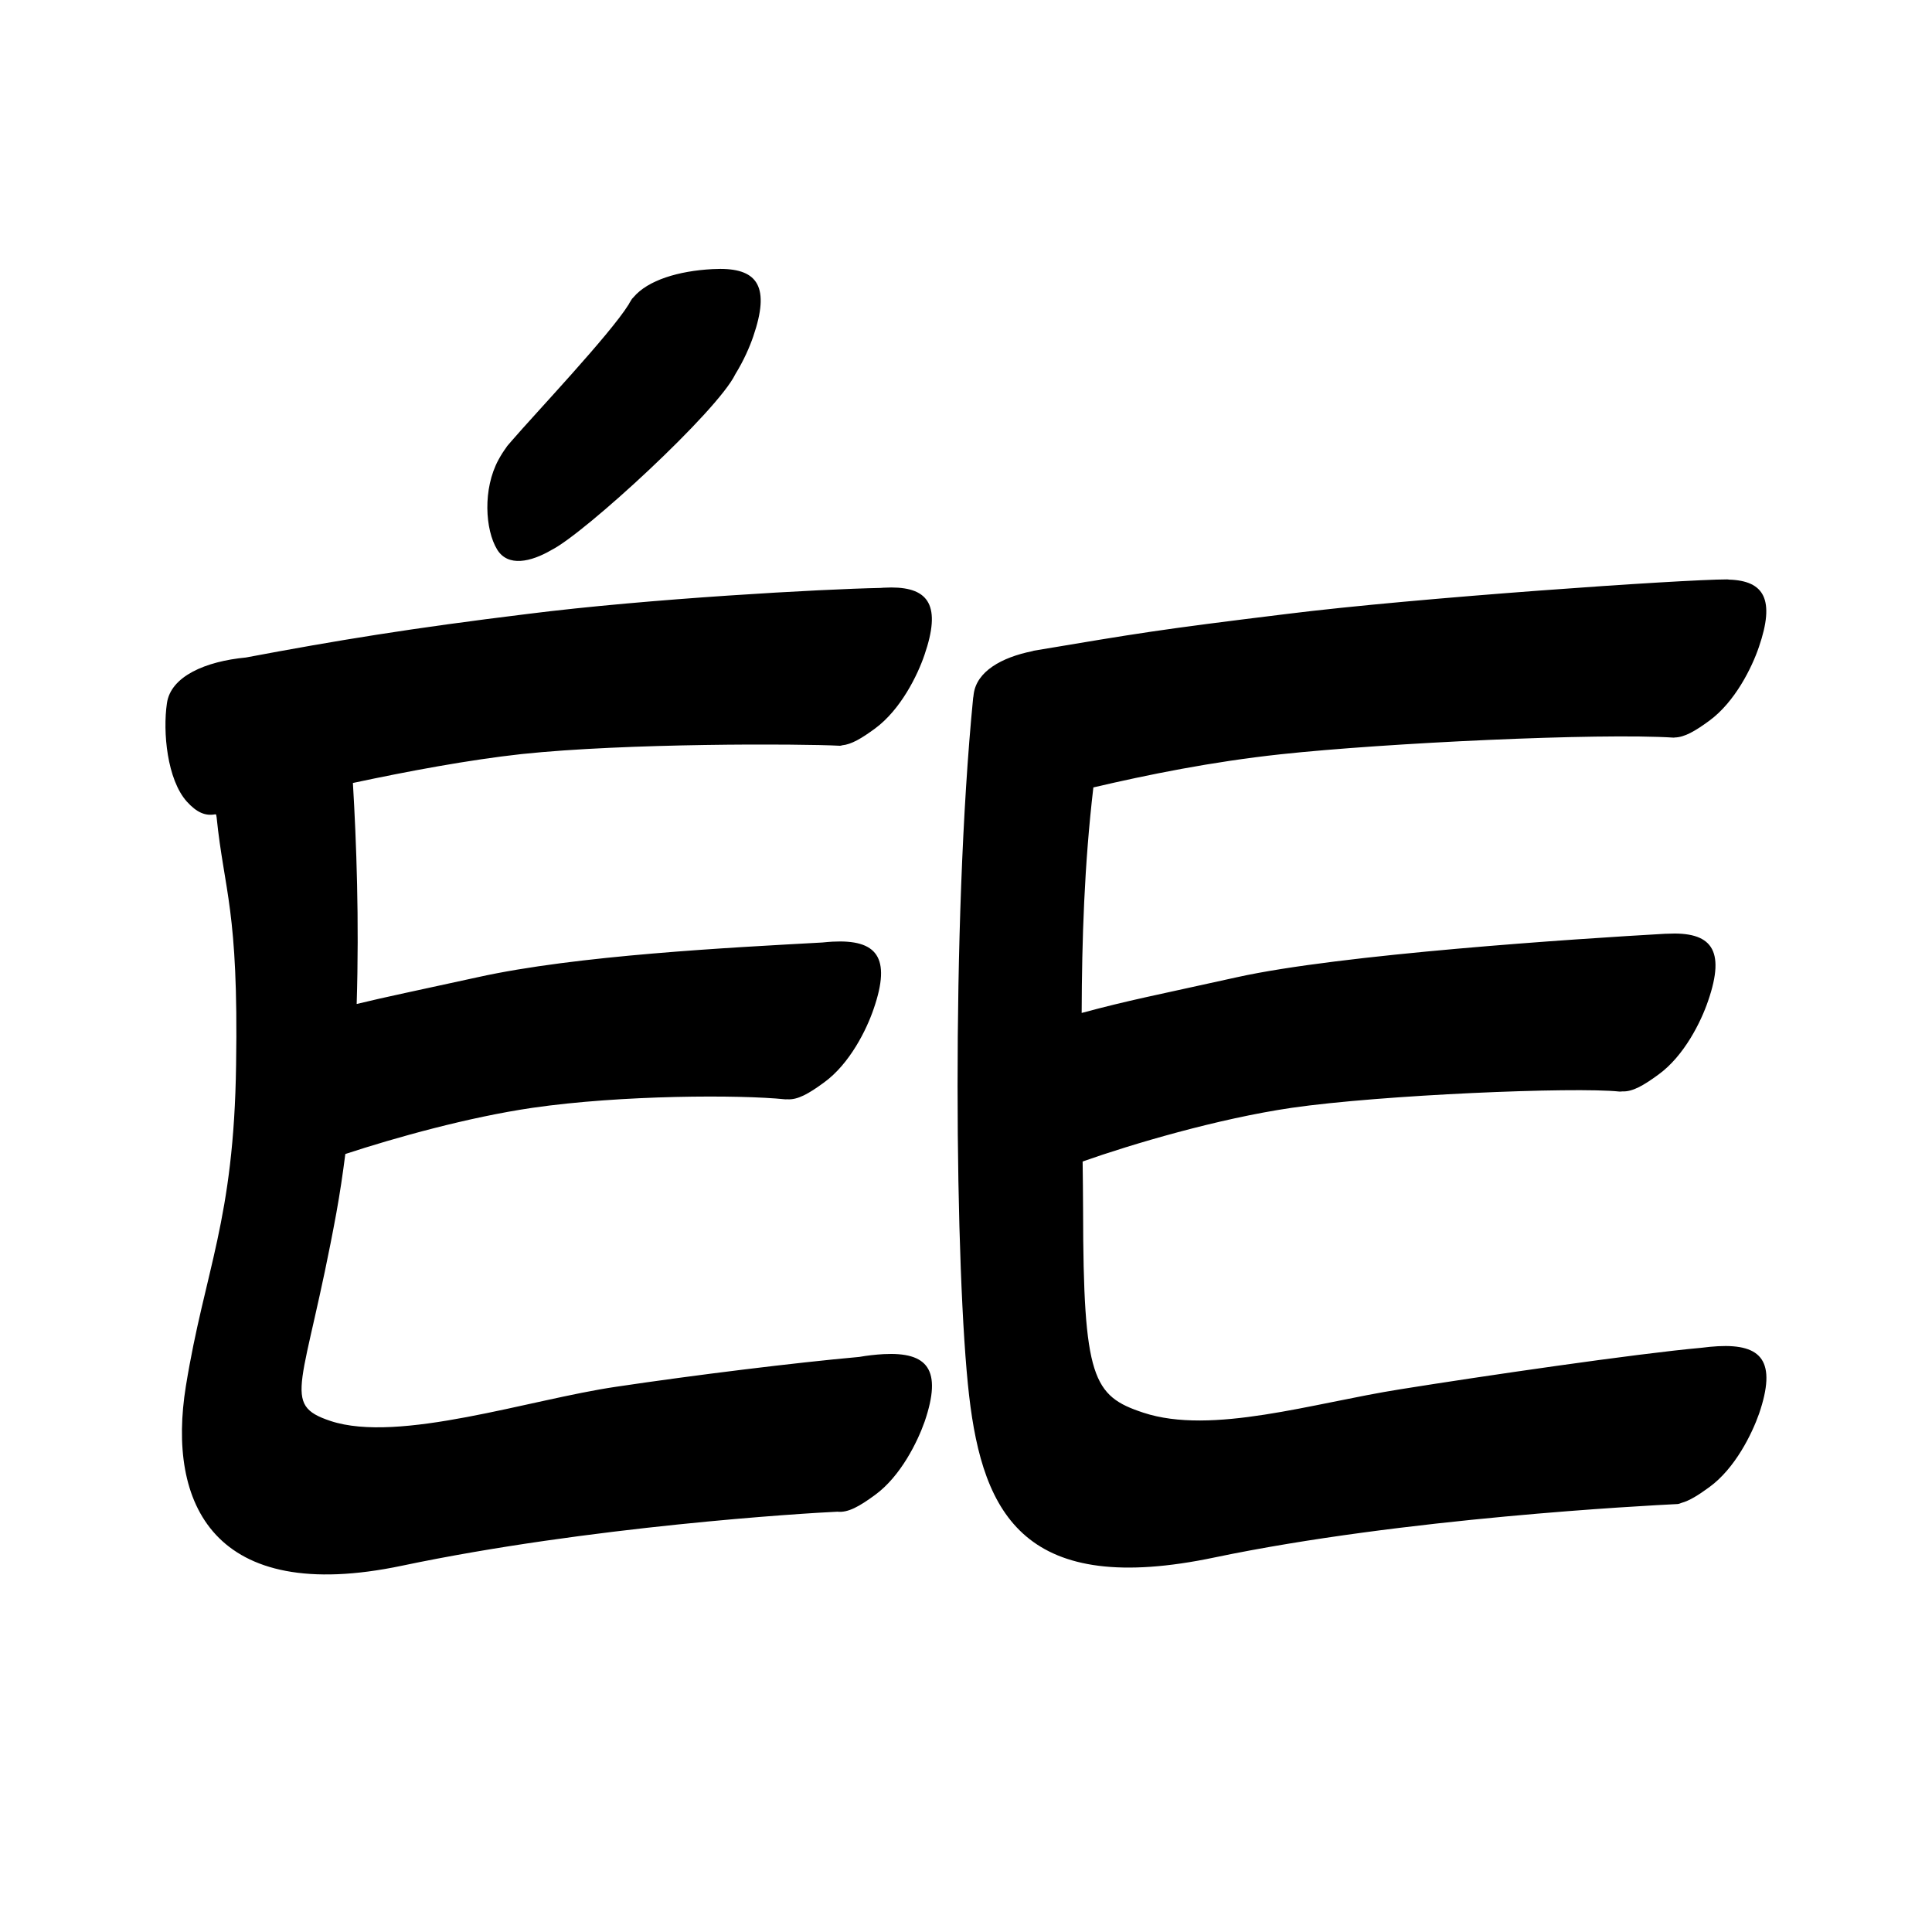 <?xml version="1.0" encoding="UTF-8" standalone="no"?>
<svg
   version="1.2"
   width="100mm"
   height="100mm"
   viewBox="0 0 10000 10000"
   preserveAspectRatio="xMidYMid"
   fill-rule="evenodd"
   stroke-width="28.222"
   stroke-linejoin="round"
   xml:space="preserve"
   id="svg35"
   sodipodi:docname="gobo-caps-E01A.svg"
   inkscape:version="1.4 (86a8ad7, 2024-10-11)"
   xmlns:inkscape="http://www.inkscape.org/namespaces/inkscape"
   xmlns:sodipodi="http://sodipodi.sourceforge.net/DTD/sodipodi-0.dtd"
   xmlns="http://www.w3.org/2000/svg"
   xmlns:svg="http://www.w3.org/2000/svg"
   xmlns:ooo="http://xml.openoffice.org/svg/export"><sodipodi:namedview
   id="namedview35"
   pagecolor="#ffffff"
   bordercolor="#000000"
   borderopacity="0.25"
   inkscape:showpageshadow="2"
   inkscape:pageopacity="0.0"
   inkscape:pagecheckerboard="0"
   inkscape:deskcolor="#d1d1d1"
   inkscape:document-units="mm"
   showgrid="false"
   inkscape:zoom="3.0876875"
   inkscape:cx="188.81444"
   inkscape:cy="188.97638"
   inkscape:window-width="2560"
   inkscape:window-height="1369"
   inkscape:window-x="-8"
   inkscape:window-y="-8"
   inkscape:window-maximized="1"
   inkscape:current-layer="svg35" />
 <defs
   class="ClipPathGroup"
   id="defs2">
  
  <clipPath
   id="presentation_clip_path_shrink"
   clipPathUnits="userSpaceOnUse">
   <rect
   x="10"
   y="10"
   width="9980"
   height="9980"
   id="rect2" />
  </clipPath>
 
  
 
   
  
    
   
     
    
      
      
      
      
      
      
      
      
      
      
      
      
      
      
      
      
      
      
      
      
     
       
      
       
      
       
      
       
      
       
      
       
      
       
      
       
      
       
      
       
      
       
      
       
      
       
      
       
      
       
      
       
      
       
      
       
      
       
      
       
      
        
        
       
        
        
       
        
        
       
        
        
       
        
        
       
        
        
       
        
        
       
        
        
       
        
        
       
        
        
       
        
        
       
        
        
       
        
        
       
        
        
       
        
        
       
        
        
       
        
        
       
        
        
       
        
        
       
        
        
       </defs>
 <defs
   class="TextShapeIndex"
   id="defs3">
  <g
   ooo:slide="id1"
   ooo:id-list="id3 id4 id5 id6 id7 id8 id9 id10 id11 id12 id13 id14 id15 id16 id17 id18 id19 id20 id21 id22"
   id="g2" />
 </defs>
 <defs
   class="EmbeddedBulletChars"
   id="defs12">
  <g
   id="bullet-char-template-57356"
   transform="scale(0,-0)">
   <path
   d="M 580,1141 L 1163,571 580,0 -4,571 580,1141 Z"
   id="path3" />
  </g>
  <g
   id="bullet-char-template-57354"
   transform="scale(0,-0)">
   <path
   d="M 8,1128 L 1137,1128 1137,0 8,0 8,1128 Z"
   id="path4" />
  </g>
  <g
   id="bullet-char-template-10146"
   transform="scale(0,-0)">
   <path
   d="M 174,0 L 602,739 174,1481 1456,739 174,0 Z M 1358,739 L 309,1346 659,739 1358,739 Z"
   id="path5" />
  </g>
  <g
   id="bullet-char-template-10132"
   transform="scale(0,-0)">
   <path
   d="M 2015,739 L 1276,0 717,0 1260,543 174,543 174,936 1260,936 717,1481 1274,1481 2015,739 Z"
   id="path6" />
  </g>
  <g
   id="bullet-char-template-10007"
   transform="scale(0,-0)">
   <path
   d="M 0,-2 C -7,14 -16,27 -25,37 L 356,567 C 262,823 215,952 215,954 215,979 228,992 255,992 264,992 276,990 289,987 310,991 331,999 354,1012 L 381,999 492,748 772,1049 836,1024 860,1049 C 881,1039 901,1025 922,1006 886,937 835,863 770,784 769,783 710,716 594,584 L 774,223 C 774,196 753,168 711,139 L 727,119 C 717,90 699,76 672,76 641,76 570,178 457,381 L 164,-76 C 142,-110 111,-127 72,-127 30,-127 9,-110 8,-76 1,-67 -2,-52 -2,-32 -2,-23 -1,-13 0,-2 Z"
   id="path7" />
  </g>
  <g
   id="bullet-char-template-10004"
   transform="scale(0,-0)">
   <path
   d="M 285,-33 C 182,-33 111,30 74,156 52,228 41,333 41,471 41,549 55,616 82,672 116,743 169,778 240,778 293,778 328,747 346,684 L 369,508 C 377,444 397,411 428,410 L 1163,1116 C 1174,1127 1196,1133 1229,1133 1271,1133 1292,1118 1292,1087 L 1292,965 C 1292,929 1282,901 1262,881 L 442,47 C 390,-6 338,-33 285,-33 Z"
   id="path8" />
  </g>
  <g
   id="bullet-char-template-9679"
   transform="scale(0,-0)">
   <path
   d="M 813,0 C 632,0 489,54 383,161 276,268 223,411 223,592 223,773 276,916 383,1023 489,1130 632,1184 813,1184 992,1184 1136,1130 1245,1023 1353,916 1407,772 1407,592 1407,412 1353,268 1245,161 1136,54 992,0 813,0 Z"
   id="path9" />
  </g>
  <g
   id="bullet-char-template-8226"
   transform="scale(0,-0)">
   <path
   d="M 346,457 C 273,457 209,483 155,535 101,586 74,649 74,723 74,796 101,859 155,911 209,963 273,989 346,989 419,989 480,963 531,910 582,859 608,796 608,723 608,648 583,586 532,535 482,483 420,457 346,457 Z"
   id="path10" />
  </g>
  <g
   id="bullet-char-template-8211"
   transform="scale(0,-0)">
   <path
   d="M -4,459 L 1135,459 1135,606 -4,606 -4,459 Z"
   id="path11" />
  </g>
  <g
   id="bullet-char-template-61548"
   transform="scale(0,-0)">
   <path
   d="M 173,740 C 173,903 231,1043 346,1159 462,1274 601,1332 765,1332 928,1332 1067,1274 1183,1159 1299,1043 1357,903 1357,740 1357,577 1299,437 1183,322 1067,206 928,148 765,148 601,148 462,206 346,322 231,437 173,577 173,740 Z"
   id="path12" />
  </g>
 </defs>
 
 <path
   id="path13"
   d="M 3727.834 1391.801 C 3714.816 1391.79 3701.198 1392.177 3687.01 1392.99 C 3513.706 1402.192 3353.444 1449.671 3278.611 1538.924 C 3273.562 1543.427 3269.287 1548.733 3266.002 1554.995 C 3265.549 1555.878 3264.884 1556.928 3264.4 1557.838 C 3260.544 1563.676 3257.066 1569.716 3253.91 1575.873 C 3157.226 1731.768 2765.265 2145.867 2648.21 2282.031 C 2644.292 2286.312 2640.487 2290.876 2636.687 2295.415 C 2633.453 2299.272 2627.577 2305.817 2625.008 2309.006 C 2622.927 2311.59 2621.132 2314.617 2619.323 2317.636 C 2605.526 2336.488 2592.388 2357.064 2579.997 2380.01 C 2497.997 2531.01 2511.021 2742.012 2573.021 2844.012 C 2628.688 2935.592 2747.164 2909.342 2854.761 2846.596 C 3026.24 2760.624 3713.613 2128.684 3806.021 1936.988 C 3806.103 1936.819 3806.146 1936.64 3806.228 1936.471 C 3849.735 1866.087 3880.785 1794.573 3898.987 1740.979 C 3986.174 1486.917 3923.105 1391.97 3727.834 1391.801 z M 8940.023 2998.99 C 8713.023 2998.99 7330.025 3093.997 6659.025 3177.997 C 5990.025 3259.997 5899.991 3276.011 5350.991 3368.011 C 5348.277 3368.469 5345.757 3369.658 5343.136 3370.492 C 5182.291 3403.071 5056.255 3475.678 5040.002 3590.995 C 5039.299 3595.791 5038.752 3600.945 5038.142 3605.93 C 5037.841 3607.967 5037.204 3609.914 5037.005 3611.976 C 4922.005 4777.976 4944.025 6601.022 5016.025 7223.022 C 5088.025 7845.022 5308.988 8267.007 6287.988 8061.007 C 7264.988 7857.007 8522.02 7793.003 8681.02 7785.003 C 8688.107 7784.735 8695.603 7782.305 8703.293 7778.905 C 8744.726 7767.678 8790.736 7738.982 8847.987 7696.998 C 8980.987 7599.998 9068.026 7422.021 9105.026 7317.021 C 9197.026 7047.021 9120.015 6955.998 8892.015 6967.998 C 8863.422 6969.636 8835.195 6972.324 8807.679 6976.008 C 8465.125 7006.835 7675.555 7122.413 7246.999 7190.982 C 6796.999 7261.982 6271.985 7429.008 5917.985 7312.008 C 5656.985 7226.008 5607.014 7135.01 5606.014 6264.01 C 5605.918 6180.479 5604.497 6095.755 5603.689 6011.881 C 5857.536 5922.355 6302.341 5790.243 6686 5734.017 C 7149 5667.017 8150.002 5624.991 8383.003 5649.991 C 8387.506 5650.219 8392.05 5649.551 8396.593 5649.061 C 8449.371 5651.758 8506.256 5619.016 8584.024 5561.986 C 8718.024 5464.986 8805.011 5286.976 8841.011 5180.976 C 8934.011 4911.976 8856 4820.987 8628 4832.987 C 8627.132 4833.037 8626.284 4833.141 8625.417 4833.193 C 8624.226 4833.216 8623.222 4832.923 8622.006 4832.987 C 8164.006 4858.987 6940.02 4938.986 6403.02 5057.986 C 5968.38 5154.303 5847.064 5176.14 5598.676 5242.987 C 5599.905 4863.684 5612.246 4476.611 5659.241 4075.669 C 5940.044 4010.209 6268.857 3942.931 6629.983 3903.999 C 7167.983 3845.999 8273.019 3793.01 8664.019 3818.01 C 8665.443 3818.076 8667.095 3817.402 8668.618 3817.183 C 8719.165 3816.209 8774.335 3784.016 8847.987 3730.005 C 8980.987 3632.005 9067.992 3454.994 9103.992 3348.994 C 9188.65 3103.212 9131.574 3005.774 8949.428 3000.075 C 8946.277 2999.722 8943.453 2998.975 8940.023 2998.99 z M 4613.827 3040.796 C 4600.809 3040.778 4587.19 3041.172 4573.002 3041.985 C 4567.624 3042.27 4562.334 3042.762 4556.983 3043.122 C 4260.307 3048.915 3358.975 3098.192 2728.981 3177.997 C 2126.37 3251.86 1741.537 3314.946 1272.946 3403.203 C 1064.238 3423.03 883.666 3500.297 863.978 3639.985 C 841.978 3788.985 865.021 4034.997 967.021 4148.997 C 1018.383 4205.709 1063.139 4224.602 1114.351 4214.782 C 1115.763 4215.39 1117.174 4215.917 1118.588 4216.125 C 1119.47 4220.753 1120.213 4225.434 1121.172 4230.026 C 1160.478 4615.769 1234.872 4706.494 1221.993 5510 C 1210.993 6320 1060.008 6571.014 962.008 7175.014 C 864.008 7781.014 1102.01 8310.001 2081.01 8104.001 C 3051.273 7900.415 4163.125 7832.326 4334.206 7824.535 C 4389.043 7830.65 4447.771 7797.526 4528.974 7737.977 C 4661.974 7640.977 4749.013 7463 4786.013 7358 C 4878.013 7088 4801.002 6996.978 4573.002 7008.978 C 4530.008 7011.44 4487.886 7016.287 4447.687 7023.395 C 4118.246 7052.89 3591.447 7117.678 3188.022 7178.011 C 2744.022 7243.011 2065.007 7472.003 1711.007 7355.003 C 1450.007 7268.003 1574.979 7185.015 1740.979 6278.015 C 1759.184 6177.831 1774.281 6075.782 1787.384 5973.124 C 2048.076 5887.599 2425.112 5782.51 2756.008 5734.017 C 3219.008 5667.017 3830.008 5665.989 4063.008 5689.989 C 4066.688 5690.364 4070.416 5689.881 4074.118 5689.833 C 4127.877 5694.185 4185.54 5661.296 4265.011 5603.017 C 4399.011 5506.017 4485.998 5328.007 4521.998 5222.007 C 4614.998 4953.007 4536.988 4862.018 4308.988 4874.018 C 4291.222 4875.04 4273.682 4876.542 4256.278 4878.359 C 3784.602 4904.444 2983.488 4944.645 2472.976 5057.986 C 2147.794 5129.441 2002.638 5158.513 1846.14 5196.634 C 1859.677 4762.691 1844.747 4357.768 1826.607 4052.673 C 2113.871 3991.367 2427.22 3932.931 2699.99 3903.017 C 3237.99 3846.017 4139.021 3849.023 4347.021 3860.023 C 4350.619 3860.189 4354.565 3859.31 4358.752 3857.697 C 4406.84 3853.286 4459.737 3821.758 4528.974 3770.984 C 4661.974 3672.984 4748.979 3496.026 4784.979 3390.026 C 4872.167 3136.901 4809.098 3041.071 4613.827 3040.796 z " />
   
  
</svg>
